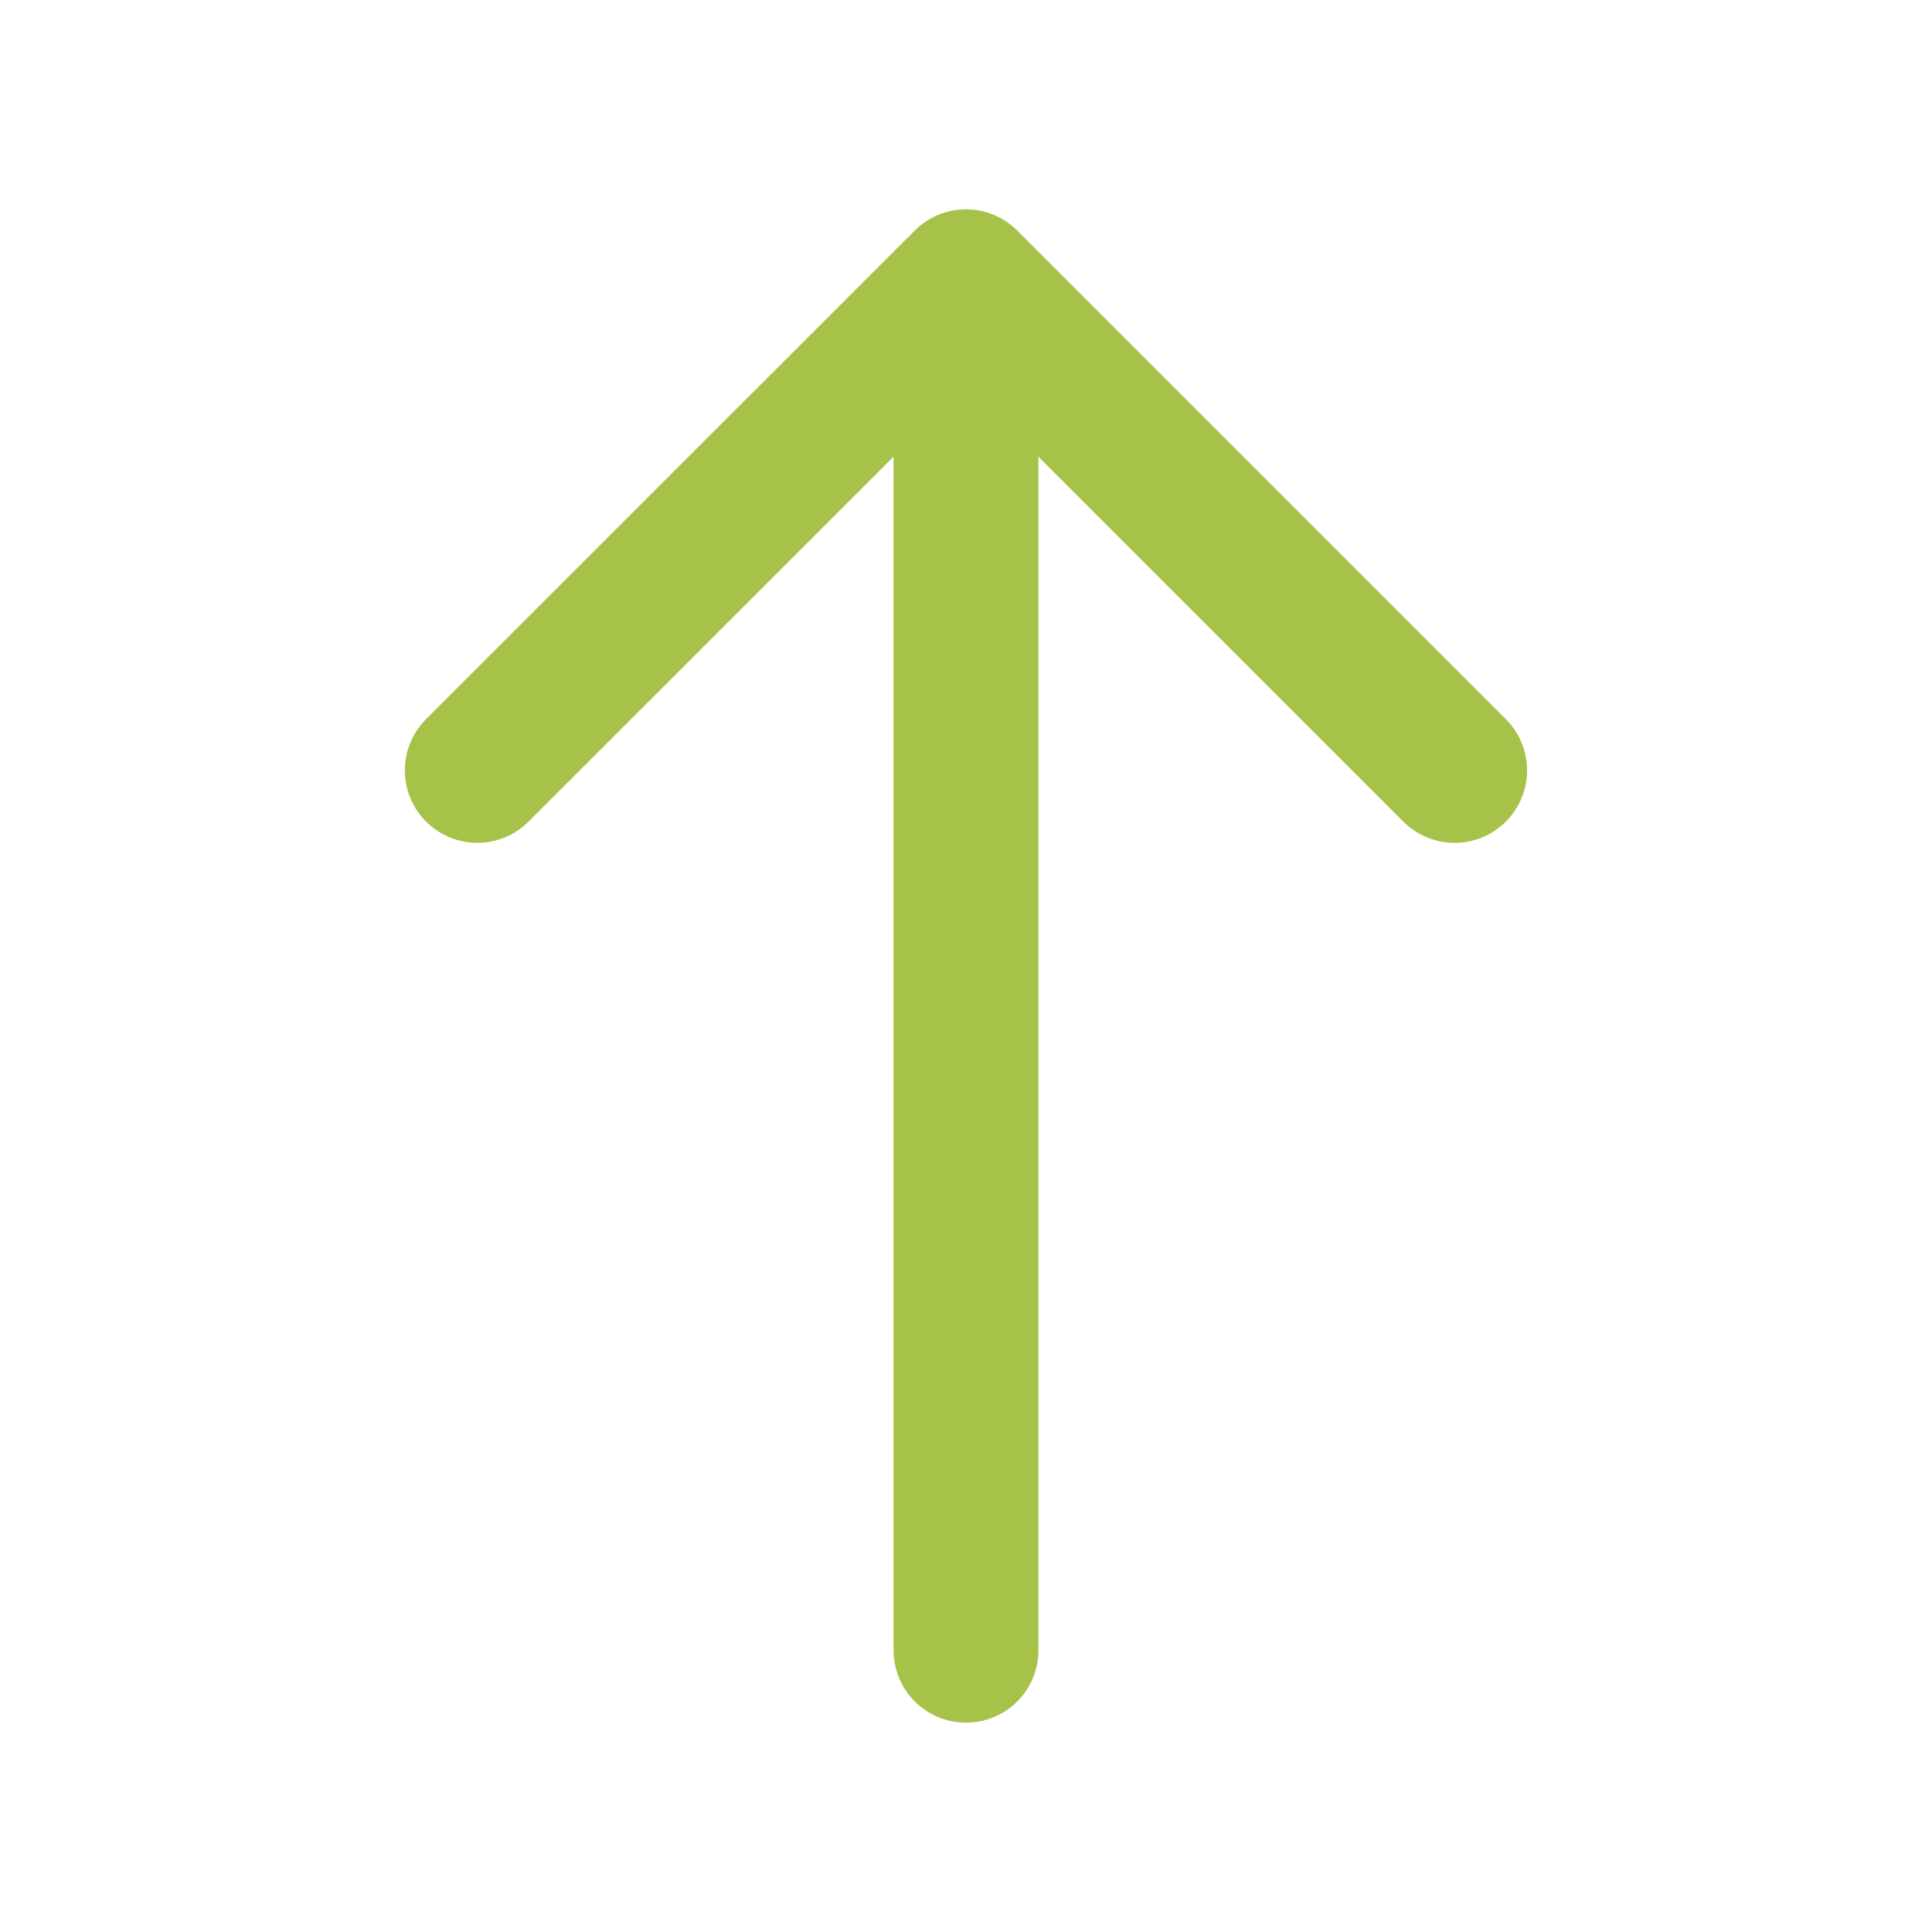 <svg width="20" height="20" viewBox="0 0 20 20" fill="none" xmlns="http://www.w3.org/2000/svg">
<path d="M15.058 7.975L10 2.917L4.941 7.975" stroke="#A6C249" stroke-width="1.5" stroke-miterlimit="10" stroke-linecap="round" stroke-linejoin="round"/>
<path d="M10 17.083V3.058" stroke="#A6C249" stroke-width="1.5" stroke-miterlimit="10" stroke-linecap="round" stroke-linejoin="round"/>
</svg>
